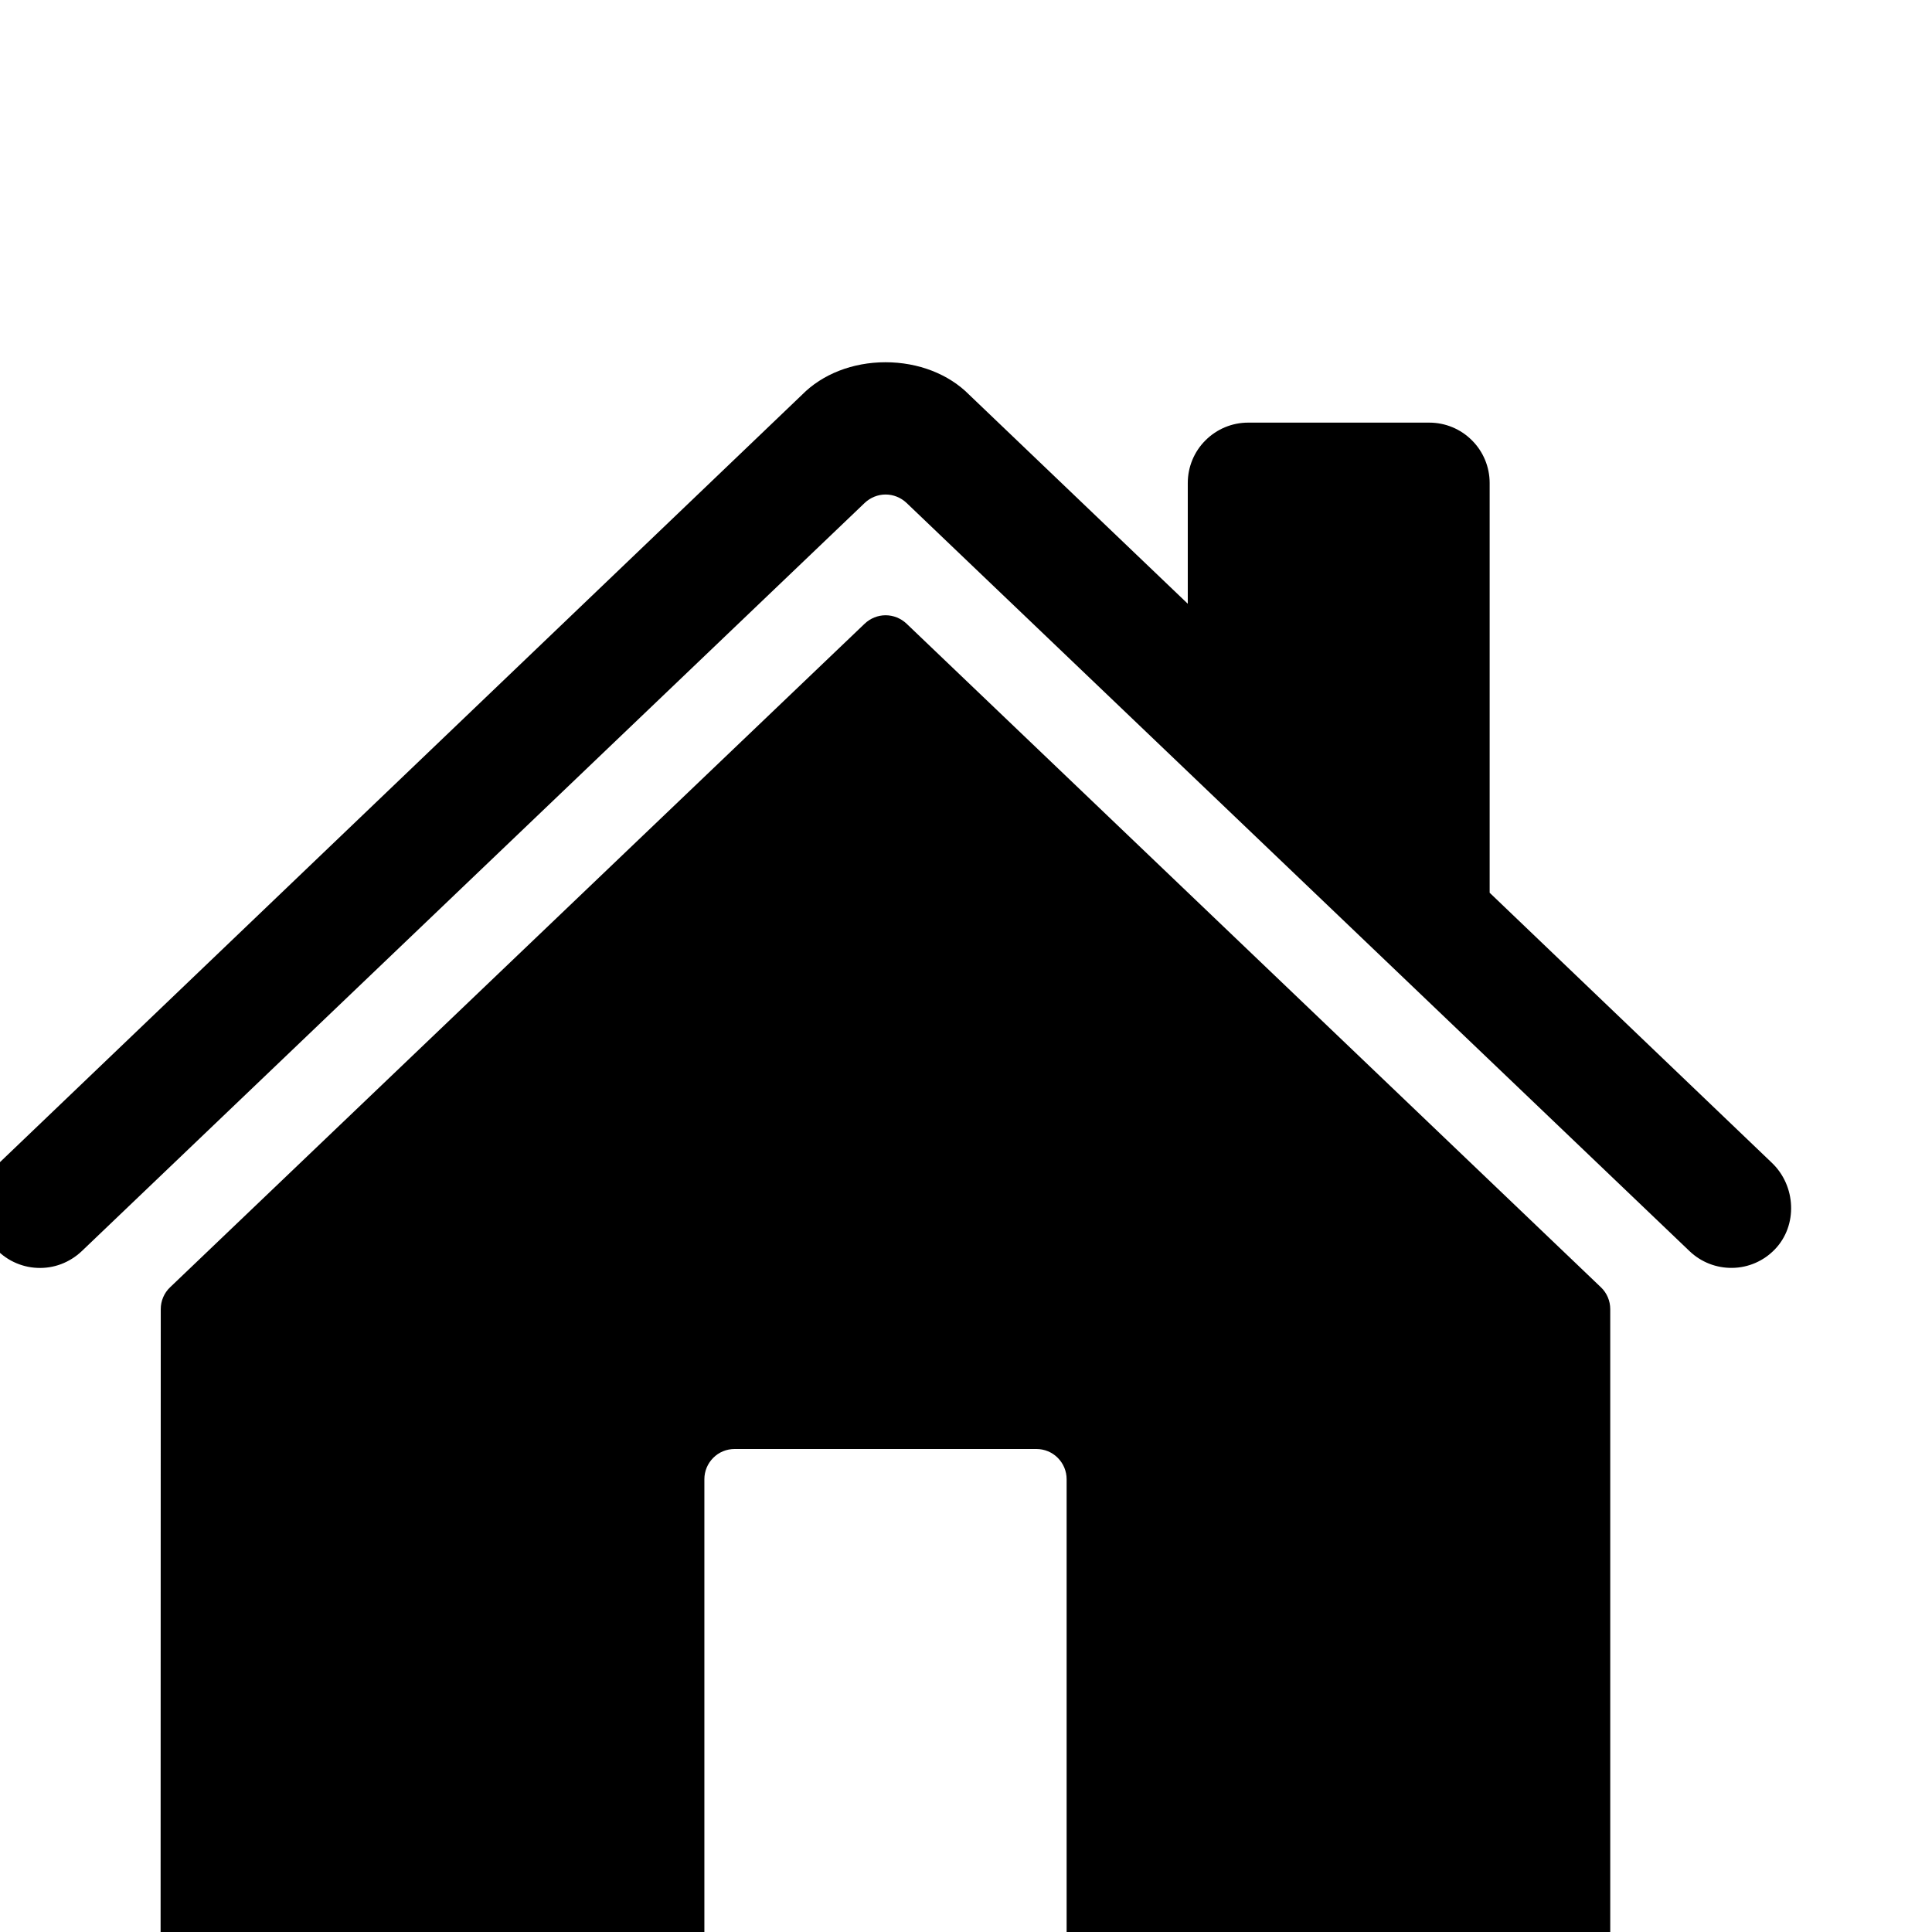 <svg viewBox="14 10 24 24" width="24" height="24"  xmlns="http://www.w3.org/2000/svg">
<path d="M25.261 17.747C25.191 17.681 25.098 17.643 25.001 17.643C24.905 17.643 24.812 17.681 24.742 17.747L16.113 25.991C16.076 26.026 16.047 26.068 16.027 26.115C16.007 26.162 15.997 26.212 15.997 26.263L15.995 34C15.995 34.398 16.153 34.779 16.435 35.06C16.716 35.342 17.098 35.5 17.495 35.5H22C22.199 35.5 22.39 35.421 22.53 35.28C22.671 35.139 22.75 34.949 22.75 34.75V28.375C22.75 28.275 22.79 28.18 22.86 28.11C22.93 28.039 23.026 28 23.125 28H26.875C26.974 28 27.07 28.039 27.14 28.11C27.21 28.18 27.25 28.275 27.25 28.375V34.75C27.25 34.949 27.329 35.139 27.47 35.28C27.61 35.421 27.801 35.5 28 35.5H32.503C32.901 35.5 33.282 35.342 33.563 35.06C33.845 34.779 34.003 34.398 34.003 34V26.263C34.003 26.212 33.993 26.162 33.973 26.115C33.953 26.068 33.924 26.026 33.887 25.991L25.261 17.747Z" />
<path d="M36.011 24.445L32.505 21.09V16C32.505 15.801 32.426 15.61 32.285 15.47C32.145 15.329 31.954 15.25 31.755 15.25H29.505C29.306 15.25 29.116 15.329 28.975 15.47C28.834 15.61 28.755 15.801 28.755 16V17.5L26.04 14.904C25.786 14.647 25.408 14.5 25 14.5C24.593 14.5 24.216 14.647 23.962 14.905L13.992 24.444C13.7 24.725 13.664 25.188 13.929 25.492C13.996 25.569 14.077 25.632 14.169 25.676C14.26 25.72 14.36 25.746 14.462 25.75C14.563 25.755 14.665 25.739 14.76 25.703C14.855 25.667 14.942 25.612 15.016 25.542L24.742 16.247C24.812 16.181 24.905 16.143 25.001 16.143C25.098 16.143 25.191 16.181 25.261 16.247L34.988 25.542C35.131 25.679 35.323 25.754 35.522 25.75C35.72 25.747 35.909 25.664 36.047 25.521C36.335 25.223 36.311 24.731 36.011 24.445Z"/>
</svg>
